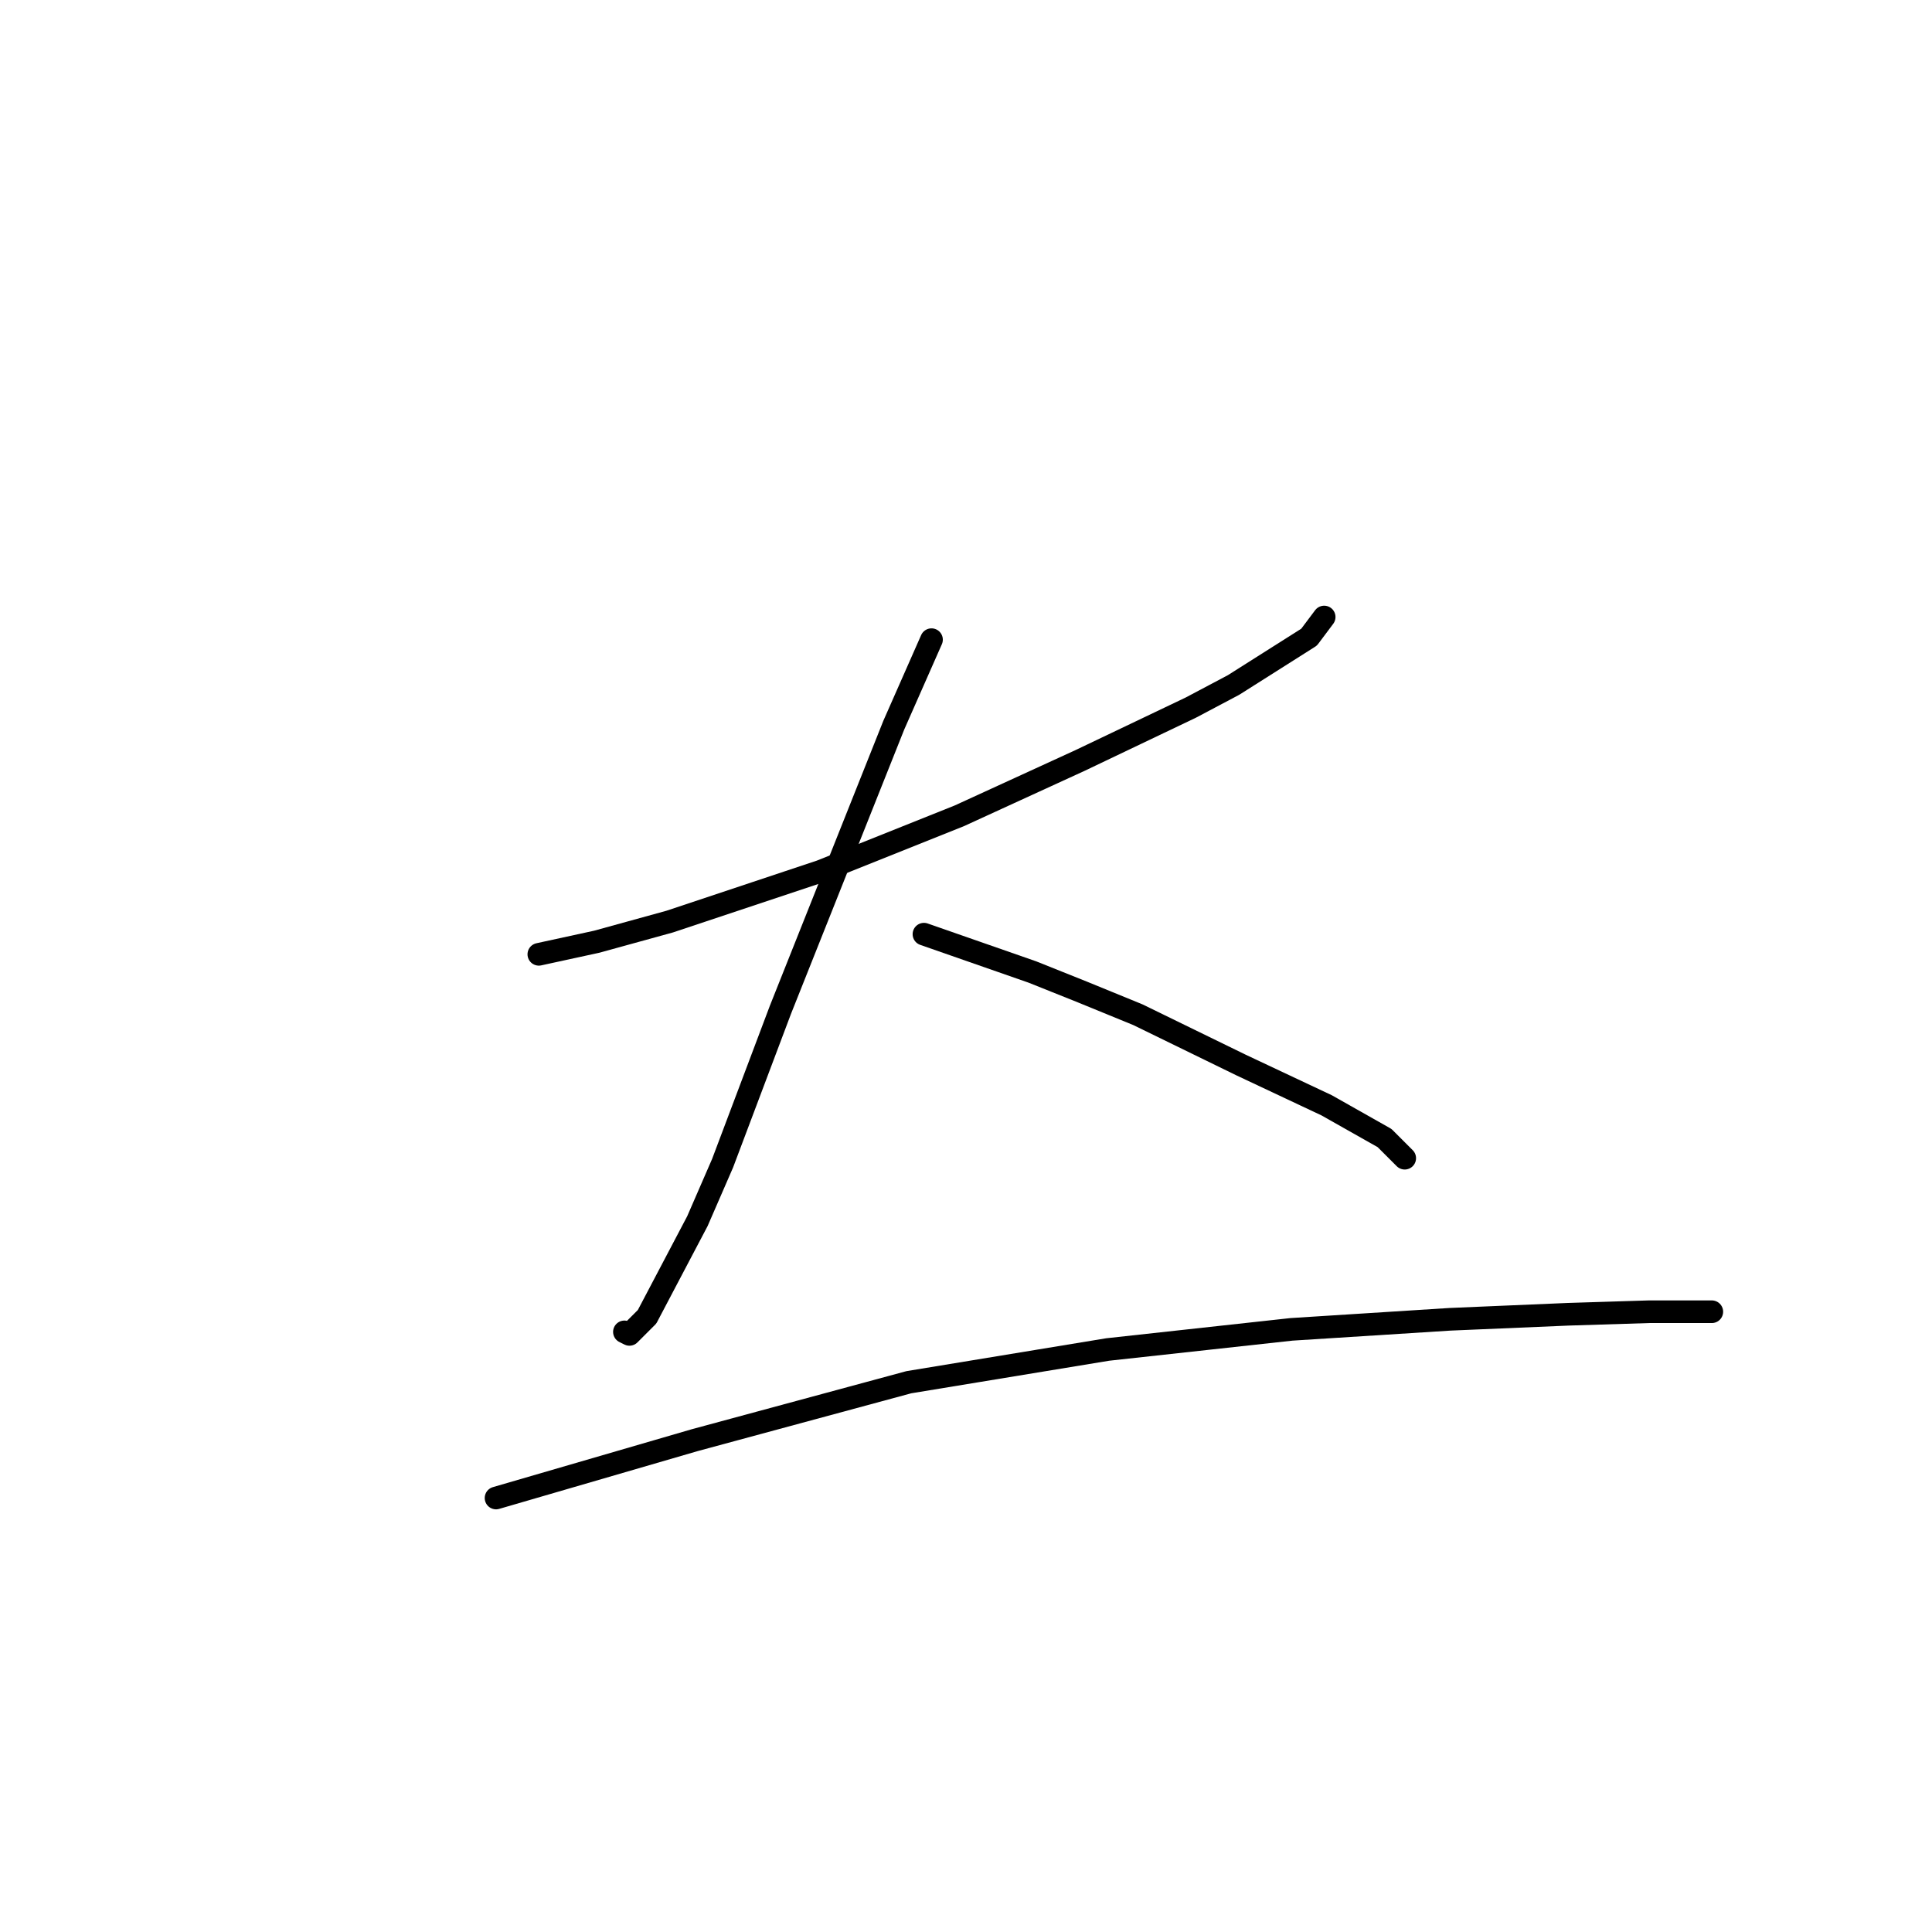 <?xml version="1.0" standalone="no"?>
    <svg width="256" height="256" xmlns="http://www.w3.org/2000/svg" version="1.1">
    <polyline stroke="black" stroke-width="3" stroke-linecap="round" fill="transparent" stroke-linejoin="round" points="71.398 126.451 79.069 124.783 88.742 122.115 108.754 115.445 127.098 108.107 143.107 100.769 157.783 93.765 163.453 90.763 173.459 84.426 175.46 81.758 175.46 81.758 " />
        <polyline stroke="black" stroke-width="3" stroke-linecap="round" fill="transparent" stroke-linejoin="round" points="123.429 84.76 118.426 96.1 103.417 133.789 95.746 154.134 92.411 161.805 85.74 174.48 83.405 176.814 82.738 176.481 82.738 176.481 " />
        <polyline stroke="black" stroke-width="3" stroke-linecap="round" fill="transparent" stroke-linejoin="round" points="122.428 123.783 136.77 128.786 143.441 131.454 150.779 134.456 164.453 141.126 175.793 146.463 183.465 150.799 186.133 153.467 186.133 153.467 " />
        <polyline stroke="black" stroke-width="3" stroke-linecap="round" fill="transparent" stroke-linejoin="round" points="65.728 198.494 92.077 190.823 120.427 183.151 146.776 178.815 171.124 176.147 192.136 174.813 207.812 174.146 218.485 173.812 224.822 173.812 226.824 173.812 226.824 173.812 " />
        </svg>